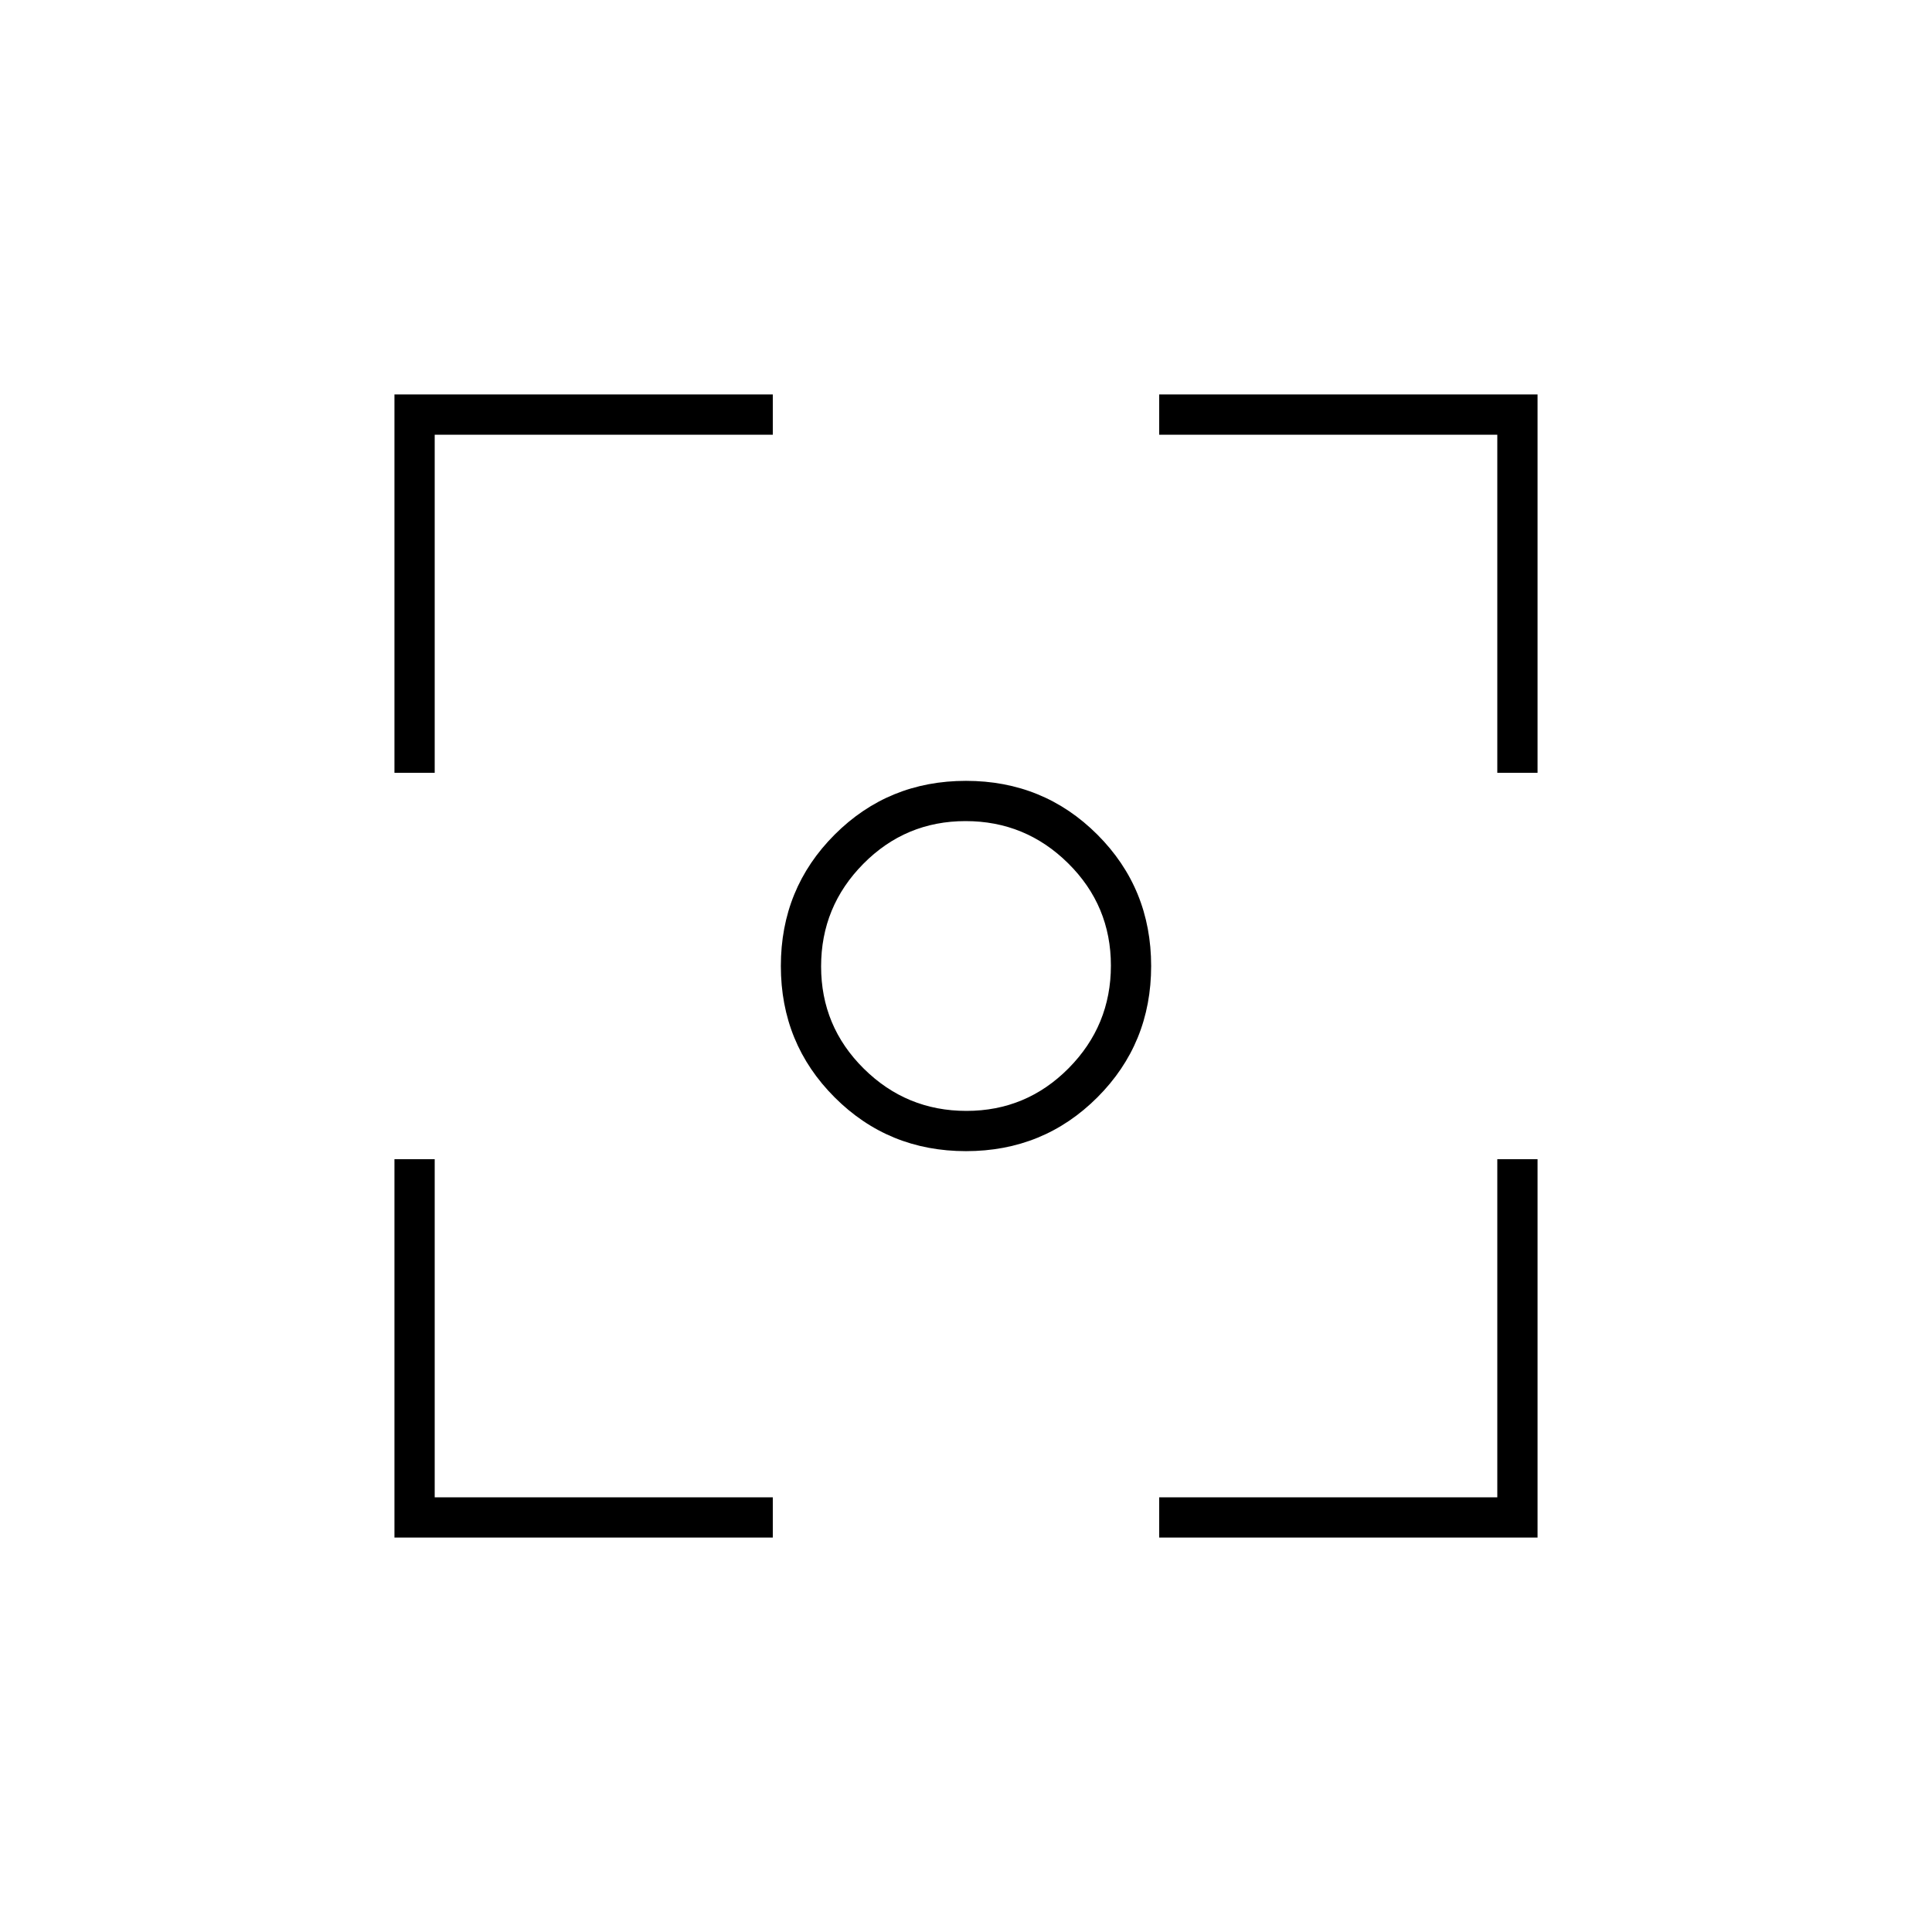 <svg xmlns="http://www.w3.org/2000/svg" height="20" viewBox="0 -960 960 960" width="20"><path d="M196-196v-188h20v168h168v20H196Zm380 0v-20h168v-168h20v188H576ZM196-576v-188h188v20H216v168h-20Zm548 0v-168H576v-20h188v188h-20ZM480-388q-38.55 0-65.27-26.73Q388-441.45 388-480t26.73-65.28Q441.45-572 480-572t65.28 26.72Q572-518.55 572-480t-26.72 65.27Q518.55-388 480-388Zm.21-20Q510-408 531-429.21t21-51Q552-510 530.79-531t-51-21Q450-552 429-530.79t-21 51Q408-450 429.21-429t51 21Zm-.21-72Z"/></svg>